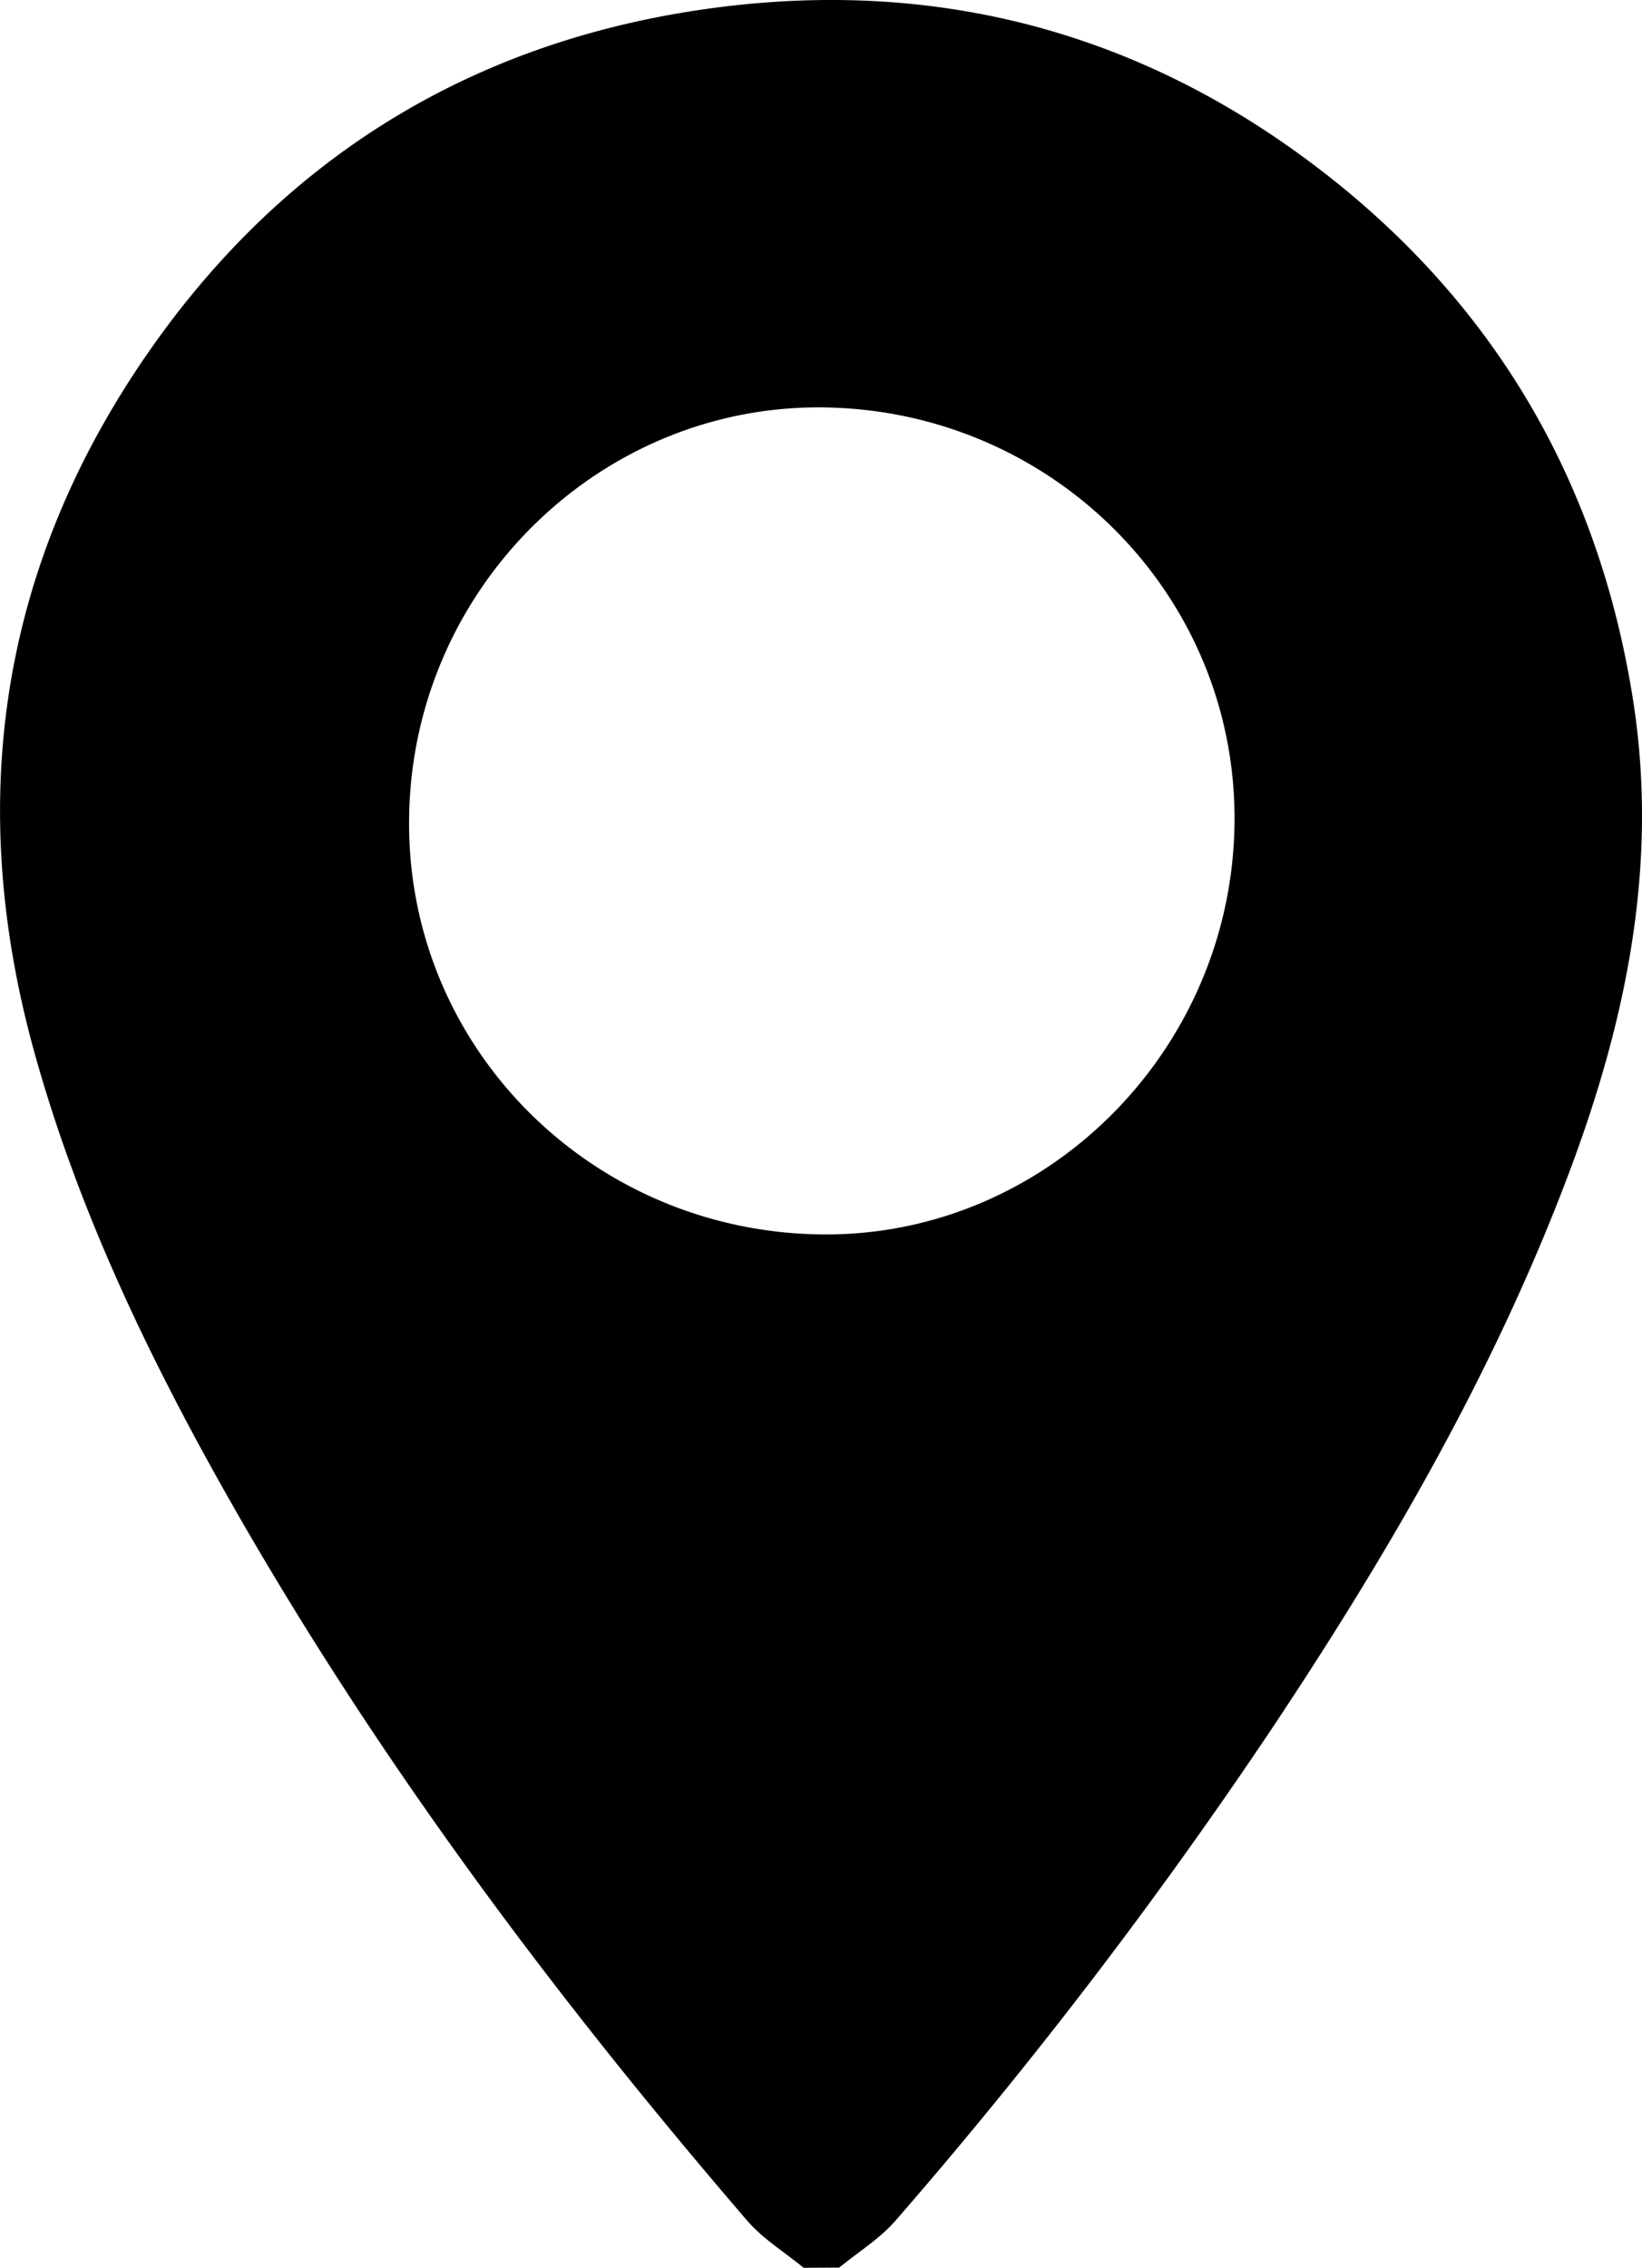 <svg id="Layer_1" data-name="Layer 1" xmlns="http://www.w3.org/2000/svg" viewBox="0 0 296.5 409.49"><title>maps-and-flags</title><path d="M303.2,601.6c-3.43-2.83-7.37-5.23-10.22-8.55-34.21-39.79-65.6-81.66-91.79-127.21C186,439.36,172.63,412,164.37,382.39,152,338,157.72,296.08,183.43,257.85c24.43-36.31,58.9-58.08,102.47-64.16,42.61-5.95,81,4.93,114.29,32,29.33,23.91,46.79,55,52.75,92.6,4.63,29.22-.94,57-11,84.18-13.52,36.43-32.88,69.8-54.34,102a891.36,891.36,0,0,1-67.74,88.54c-2.86,3.32-6.79,5.72-10.22,8.55ZM306,415c40.4.7,74.22-32.55,75-73.71s-32.34-74.9-73.86-75.61c-40.68-.7-74.56,32.61-75.17,73.9C231.28,380.65,264.31,414.29,306,415Z" transform="translate(-158.09 -192.11)"/></svg>